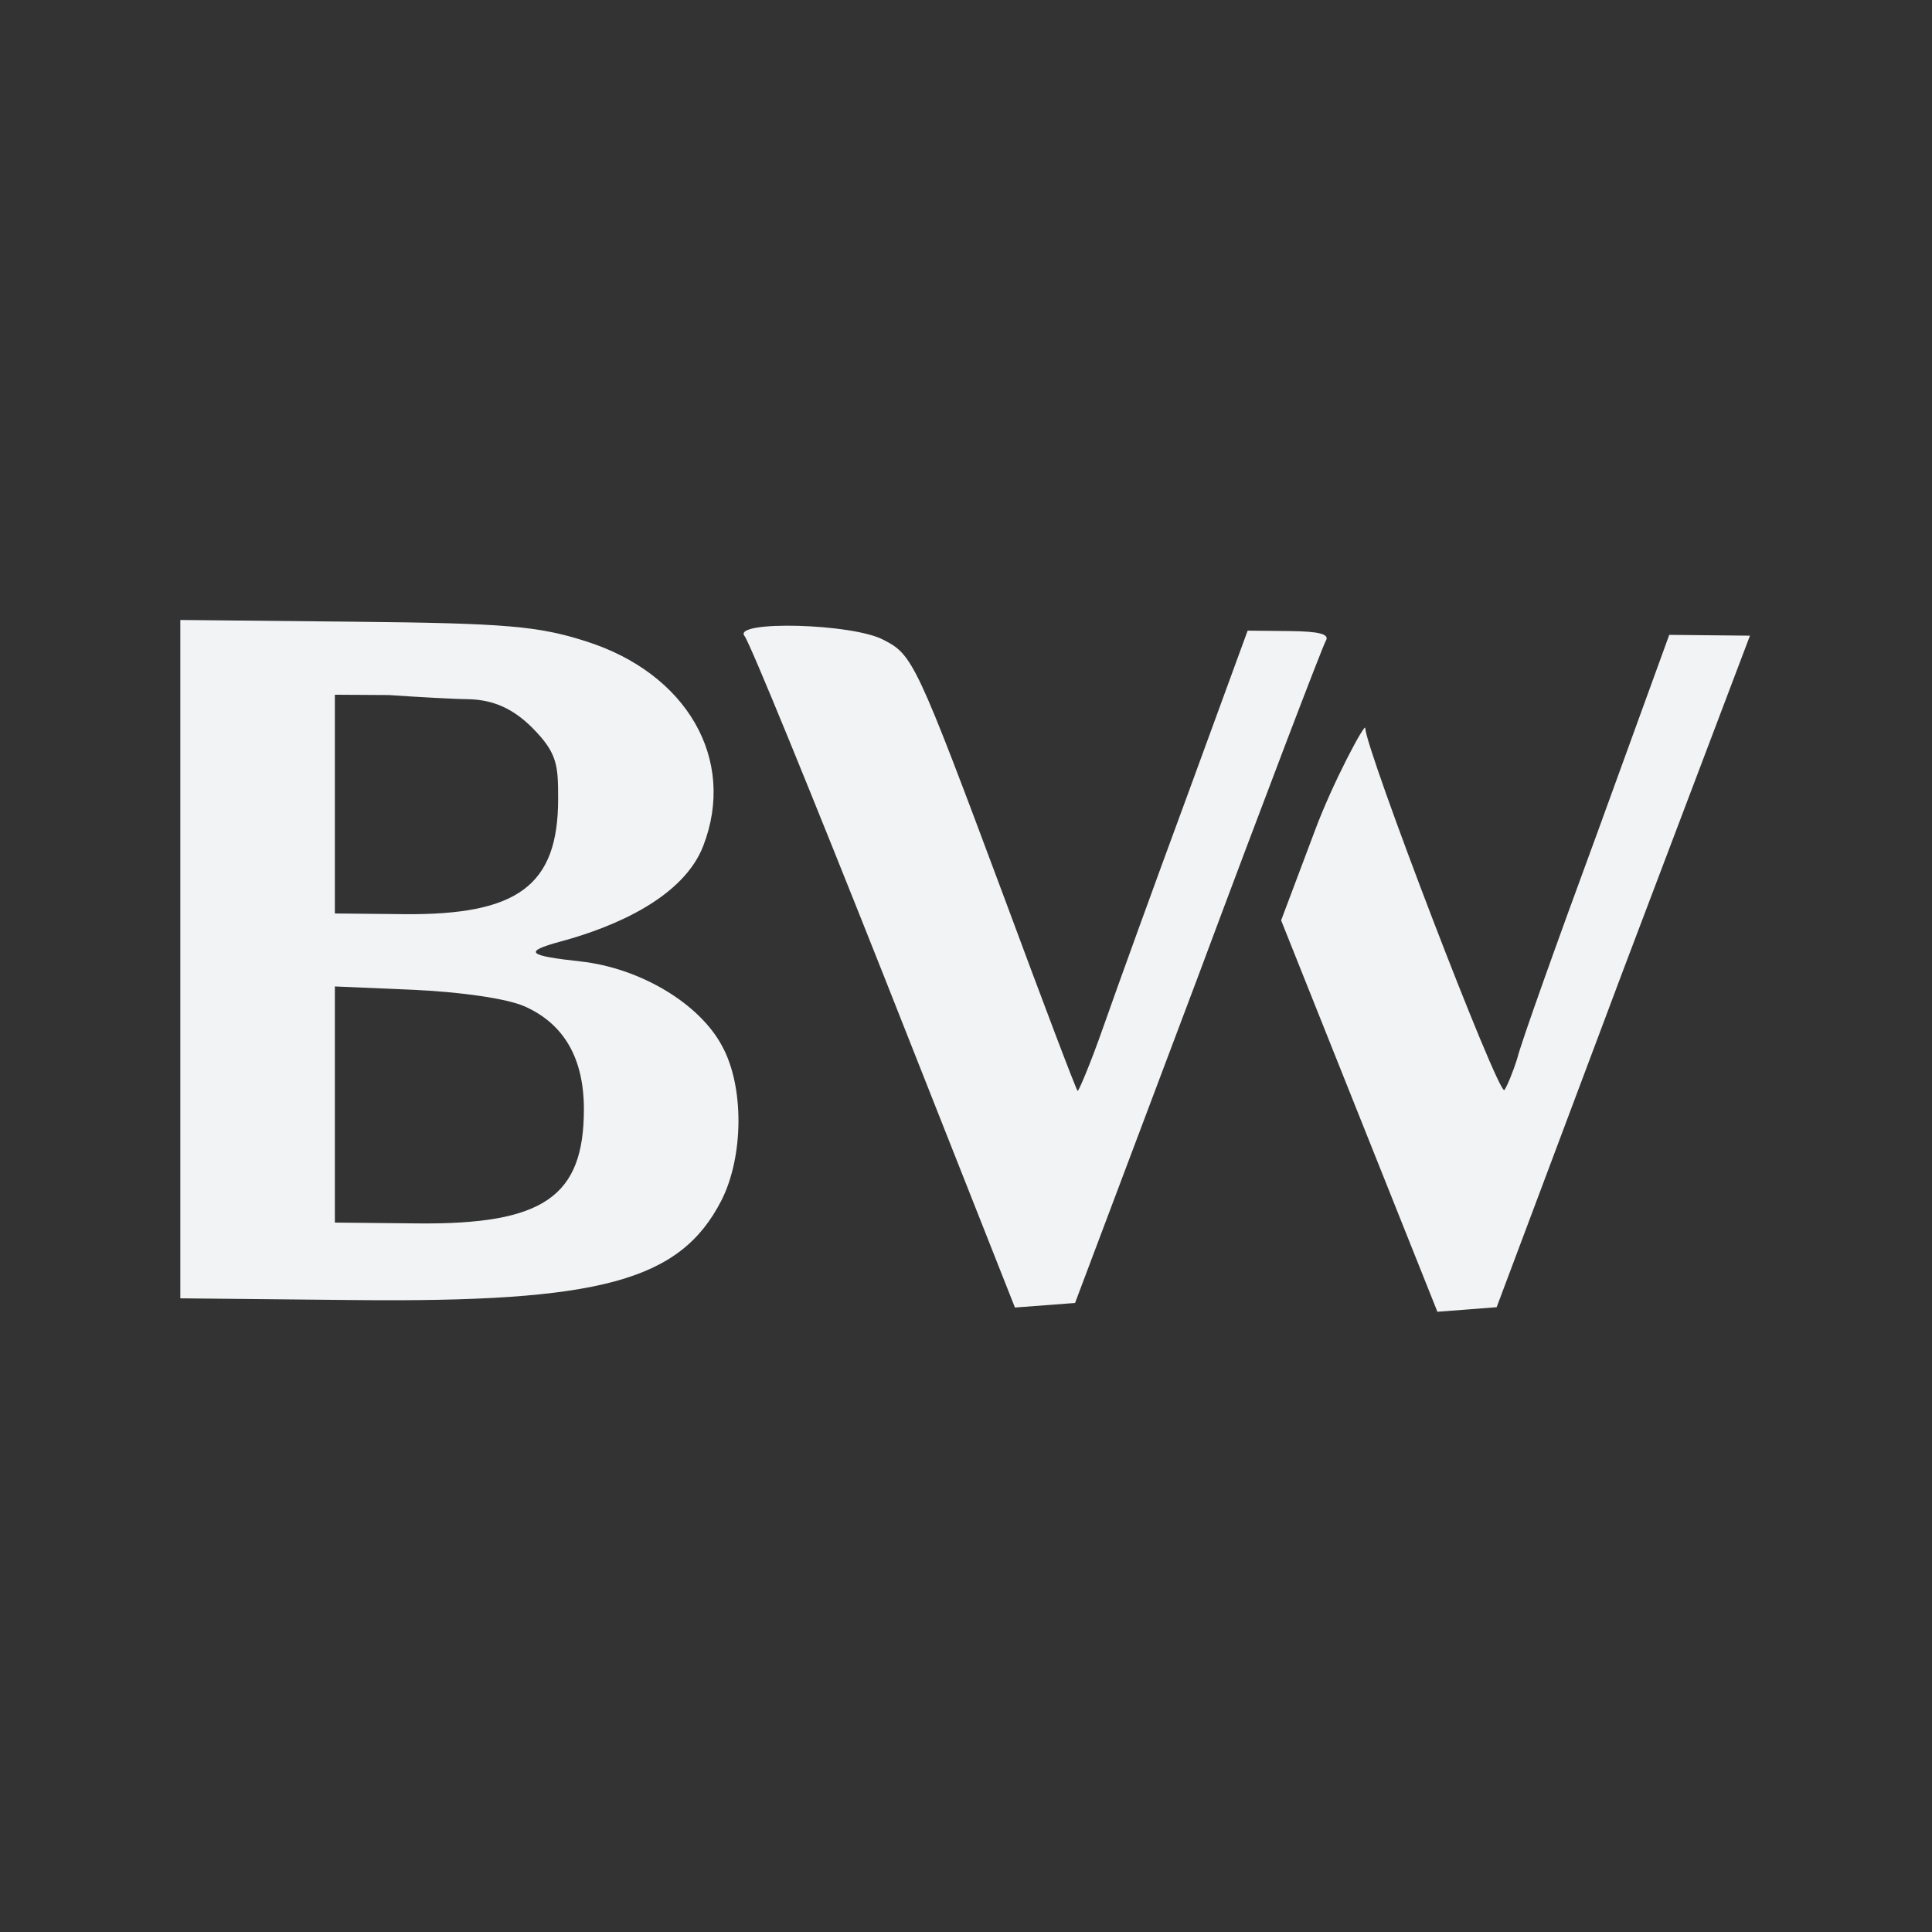<?xml version="1.0" encoding="utf-8"?>
<svg version="1.0" width="225pt" height="225pt" viewBox="0 0 225 225" preserveAspectRatio="xMidYMid meet" xmlns="http://www.w3.org/2000/svg">
  <rect x="0" y="0" width="225" height="225" fill="#333333" stroke="none"/>
  <g transform="matrix(0.1, 0.001, 0, -0.1, 0, 223.992)" fill="#f2f3f4" stroke="none" style="">
    <path d="M 210 1125 L 210 730 L 413 730 C 699 730 792 756 840 850 C 866 901 867 983 841 1030 C 815 1079 746 1120 676 1127 C 616 1133 607.53 1137.282 653 1150 C 716.568 1167.78 796 1203 819 1263 C 858 1364 800 1464 682 1500 C 627 1517 589 1520 414 1520 L 210 1520 L 210 1125 Z M 549 1431 C 573 1430 596.265 1422.171 620.265 1398.171 C 649.265 1369.171 650 1355 650 1316 C 650 1215 603 1180 470 1180 L 390 1180 L 390 1310 L 390 1434.735 L 453 1435 C 487 1433 530 1431 549 1431 Z M 611 1074 C 657 1054 680 1014 680 955 C 680 853 633 820 486 820 L 390 820 L 390 958 L 390 1095 L 482 1092 C 537 1090 590 1083 611 1074 Z" style=""/>
    <path d="M 867 1508 C 873 1501 946 1323 1030 1112 L 1182 729 L 1217 732 L 1252 735 L 1395 1116 C 1473 1326 1540 1502 1544 1509 C 1549 1517 1536 1520 1502 1520 L 1453 1520 L 1383 1328 C 1344 1222 1300 1100 1285 1057 C 1270 1014 1256 981 1255 982 C 1253 984 1215 1084 1170 1205 C 1067 1480 1063 1488 1029 1505 C 993 1524 853 1526 867 1508 Z" style=""/>
    <path d="M 1860 1288 C 1813 1160 1771 1042 1767 1025 C 1762 1009 1755 992 1752 988 C 1745 981 1590 1384 1590 1408 C 1590 1415 1552 1344 1531 1287 L 1492 1183 L 1583 956 L 1674 729 L 1709 732 L 1743 735 L 1890 1128 L 2038 1520 L 1991 1520 L 1944 1520 L 1860 1288 Z" style=""/>
  </g>
</svg>